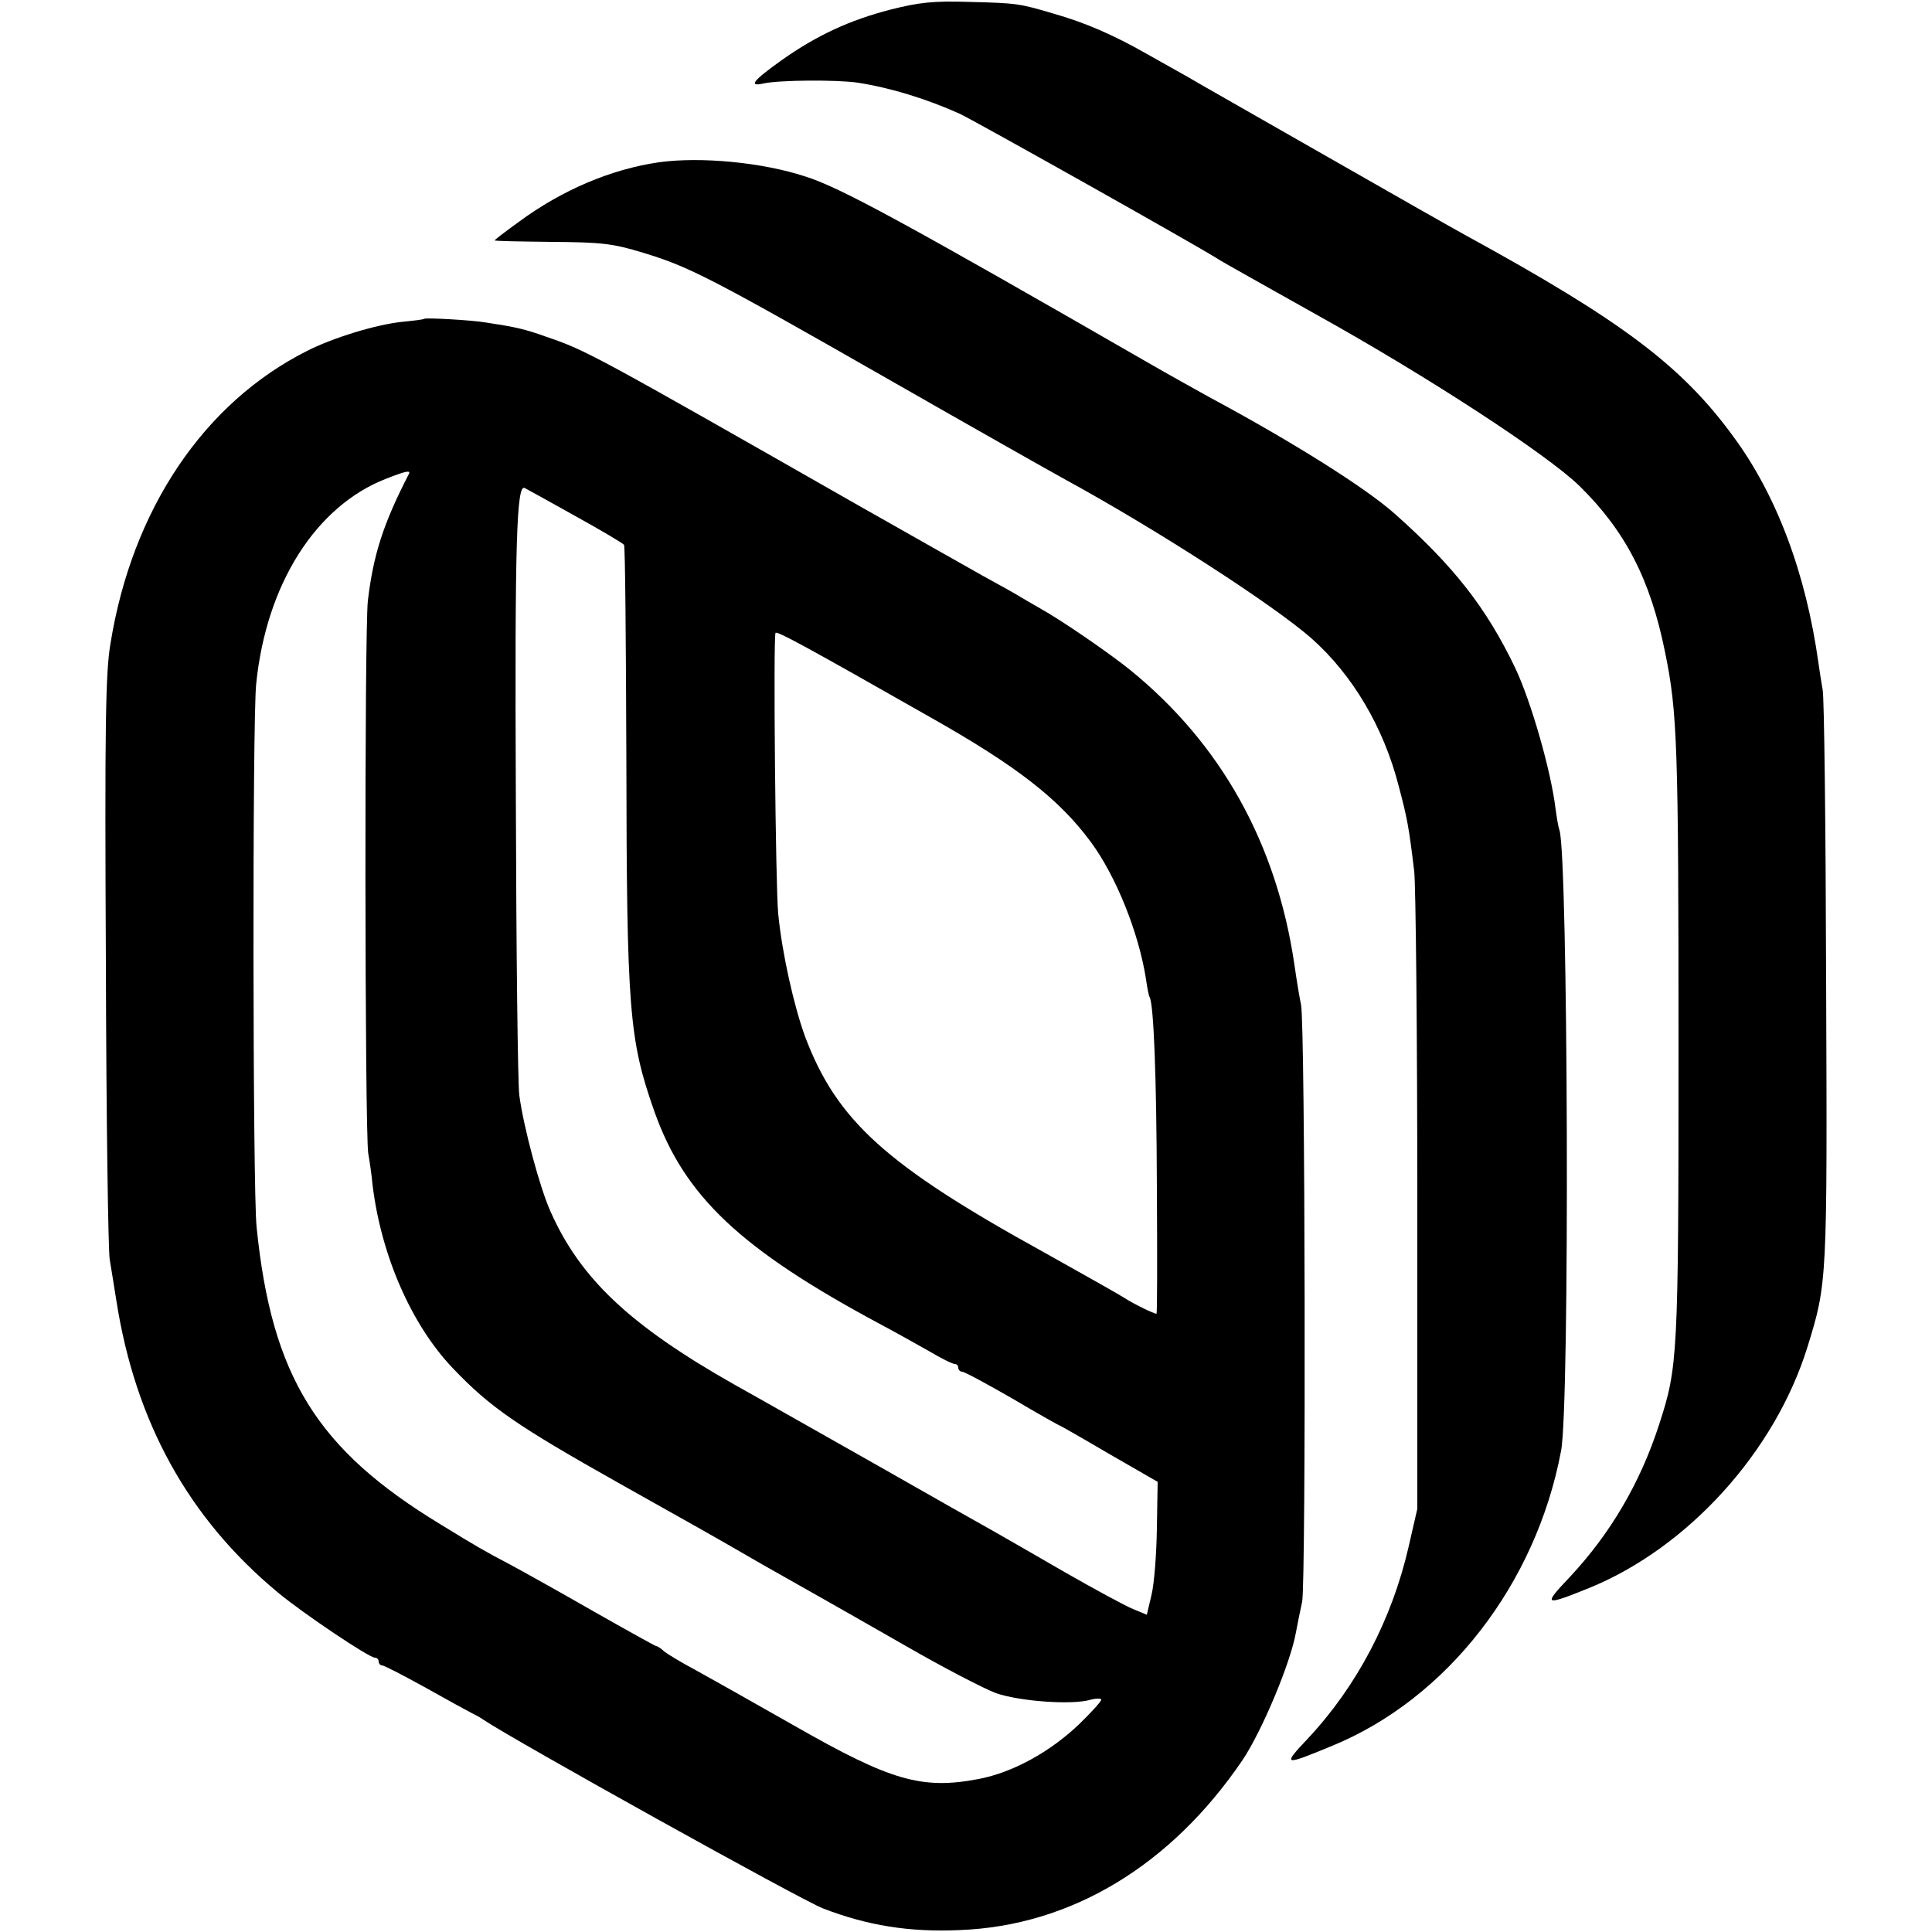 <?xml version="1.0" standalone="no"?>
<!DOCTYPE svg PUBLIC "-//W3C//DTD SVG 20010904//EN"
 "http://www.w3.org/TR/2001/REC-SVG-20010904/DTD/svg10.dtd">
<svg version="1.0" xmlns="http://www.w3.org/2000/svg"
 width="500pt" height="500pt" viewBox="0 0 500 500"
 preserveAspectRatio="xMidYMid meet">
<g transform="translate(0,500) scale(0.1,-0.1)"
fill="#000000" stroke="none">
<path d="M2304 4975 c-105 -27 -191 -67 -280 -130 -76 -54 -88 -70 -48 -61 40
9 190 10 244 2 84 -13 179 -42 265 -81 40 -19 603 -335 665 -374 8 -6 125 -71
260 -147 284 -158 594 -360 678 -442 118 -116 183 -241 221 -429 32 -156 35
-237 35 -1028 0 -798 -2 -823 -50 -971 -49 -152 -127 -284 -232 -396 -69 -73
-67 -75 50 -28 256 104 482 353 566 625 51 165 51 169 48 945 -1 399 -5 739
-9 755 -3 17 -8 48 -11 70 -32 229 -107 432 -220 585 -134 184 -291 301 -691
520 -33 18 -202 114 -375 213 -173 99 -330 188 -348 199 -18 10 -66 37 -105
59 -84 48 -160 81 -238 103 -90 27 -98 28 -219 31 -95 3 -131 -1 -206 -20z"/>
<path d="M1705 4580 c-124 -18 -251 -72 -362 -154 -35 -25 -63 -47 -63 -48 0
-2 66 -3 148 -4 130 -1 157 -4 236 -28 119 -36 174 -64 636 -328 217 -124 422
-240 455 -258 240 -131 541 -326 639 -412 106 -94 187 -230 226 -383 22 -83
26 -104 40 -220 4 -38 8 -425 8 -860 l0 -790 -23 -100 c-43 -186 -133 -358
-259 -493 -68 -72 -66 -73 62 -20 297 122 527 418 592 763 23 116 18 1538 -4
1606 -3 8 -7 32 -10 54 -12 101 -64 280 -104 365 -75 157 -160 265 -312 400
-75 67 -264 186 -480 302 -36 20 -108 60 -160 90 -627 361 -796 453 -885 481
-112 37 -272 52 -380 37z"/>
<path d="M1098 4175 c-2 -2 -28 -5 -58 -8 -67 -7 -178 -41 -245 -75 -267 -134
-453 -410 -509 -757 -13 -75 -15 -214 -12 -825 1 -404 6 -751 10 -770 3 -19
11 -66 17 -105 49 -315 187 -565 419 -757 65 -54 235 -168 250 -168 5 0 10 -4
10 -10 0 -5 4 -10 9 -10 5 0 55 -26 113 -58 57 -32 110 -61 118 -65 8 -4 22
-11 30 -17 82 -55 823 -467 880 -489 114 -44 223 -62 354 -56 288 11 546 167
731 439 50 74 125 252 139 332 3 16 10 52 16 79 10 54 8 1500 -3 1545 -3 14
-11 60 -17 103 -46 314 -190 572 -425 763 -53 43 -178 129 -234 160 -18 10
-41 24 -50 29 -9 6 -52 30 -96 54 -44 25 -188 106 -320 181 -686 391 -707 403
-810 438 -58 21 -83 26 -155 37 -40 7 -158 13 -162 10z m-40 -402 c-66 -128
-92 -209 -106 -328 -9 -81 -8 -1370 1 -1430 4 -22 9 -58 11 -80 22 -184 101
-364 208 -476 97 -102 168 -150 429 -297 212 -119 227 -127 374 -212 55 -31
120 -68 145 -82 25 -14 125 -71 223 -127 97 -56 203 -111 235 -123 61 -21 196
-31 244 -17 15 4 28 4 28 0 0 -4 -26 -33 -58 -64 -76 -72 -171 -124 -259 -141
-147 -28 -227 -5 -474 136 -107 61 -223 126 -259 146 -36 19 -72 41 -81 48 -8
8 -18 14 -21 14 -2 0 -76 41 -164 91 -87 50 -184 104 -214 120 -63 33 -89 48
-180 104 -320 194 -437 383 -476 770 -10 96 -11 1312 -1 1405 26 258 154 460
336 531 51 20 65 23 59 12z m430 -108 c67 -37 124 -71 127 -75 3 -4 5 -254 6
-556 1 -648 7 -724 72 -909 78 -221 223 -358 587 -553 36 -19 91 -50 123 -68
32 -19 62 -34 68 -34 5 0 9 -4 9 -10 0 -5 5 -10 10 -10 6 0 65 -32 131 -70 66
-39 121 -70 123 -70 1 0 59 -33 127 -73 l125 -72 -2 -121 c-1 -67 -7 -144 -14
-172 l-12 -51 -36 15 c-20 8 -99 51 -176 95 -78 45 -161 93 -186 107 -25 14
-160 90 -300 170 -140 79 -307 174 -370 209 -270 153 -398 274 -475 447 -28
62 -70 219 -81 301 -4 28 -8 374 -9 770 -3 667 2 813 23 802 4 -2 62 -34 130
-72z m921 -522 c223 -126 332 -211 414 -322 65 -88 124 -234 143 -356 3 -22 7
-42 9 -45 11 -18 18 -209 19 -492 1 -181 1 -328 -1 -328 -7 0 -62 27 -83 41
-14 9 -108 62 -210 119 -408 225 -534 340 -616 556 -29 79 -60 216 -70 319 -7
71 -13 714 -7 727 3 6 75 -33 402 -219z"/>
</g>
</svg>
